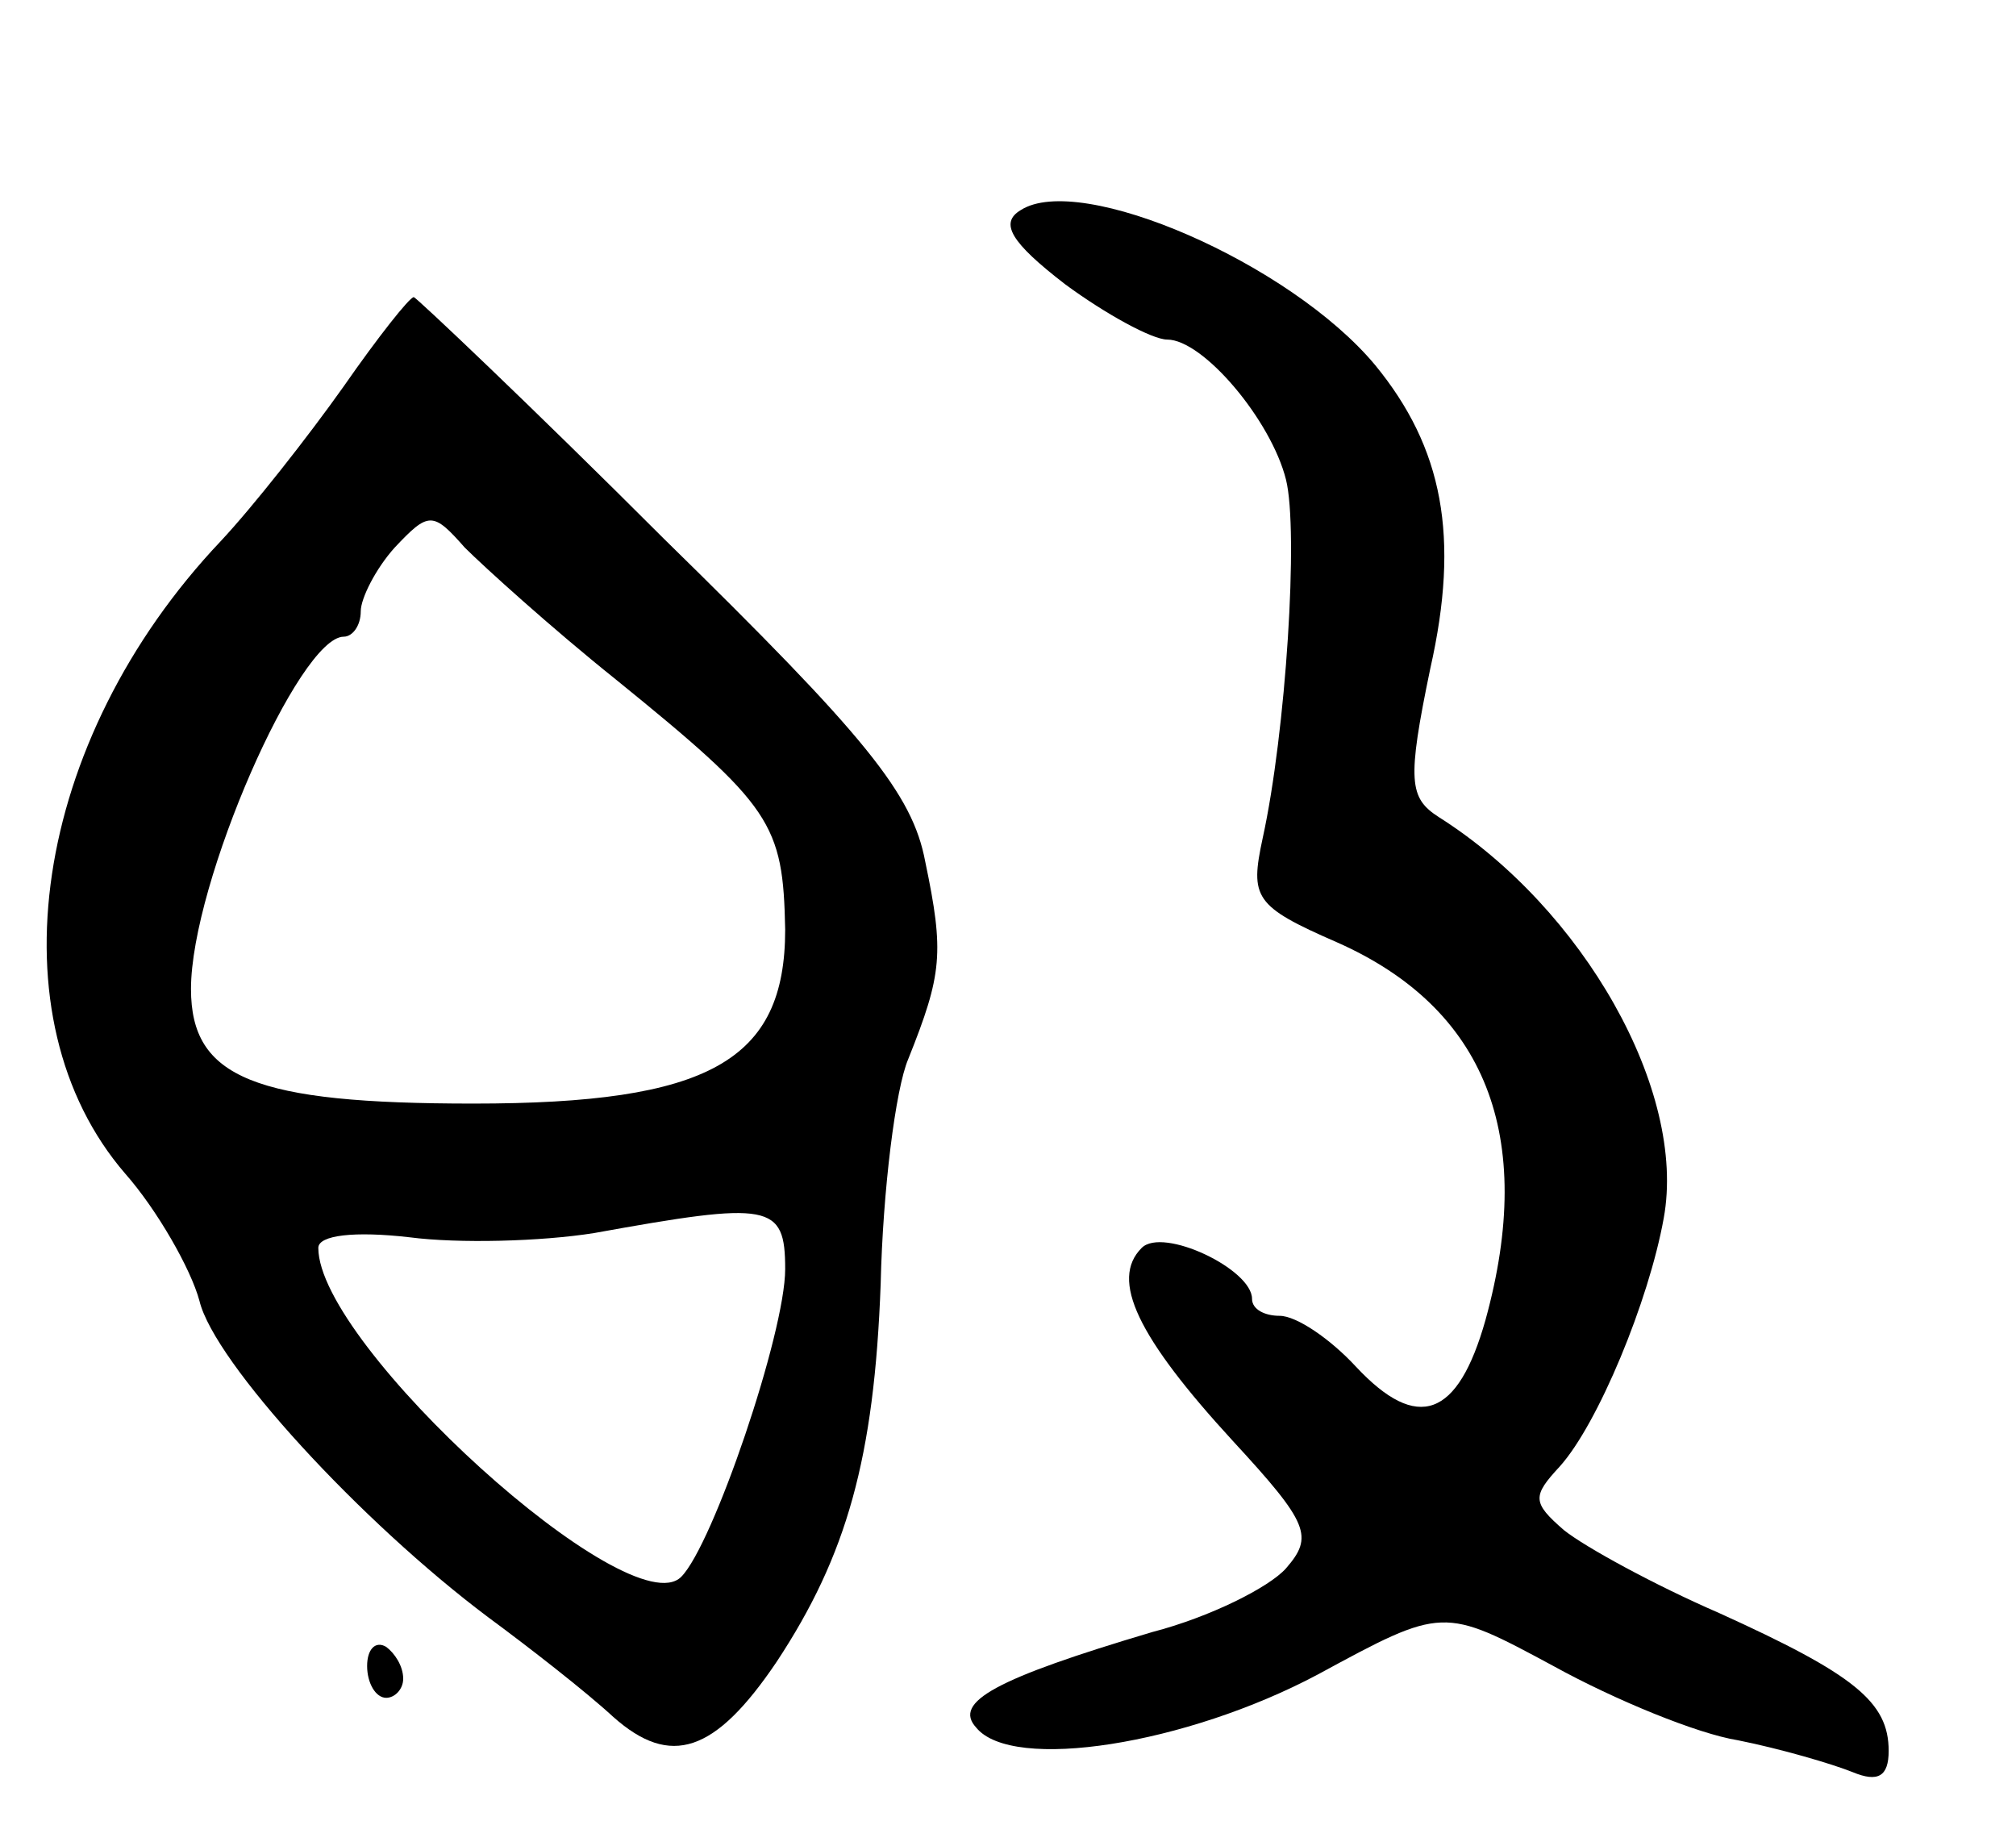 <svg version="1.0" xmlns="http://www.w3.org/2000/svg"
 width="95pt" height="87pt" viewBox="0 0 95 87"
 preserveAspectRatio="xMidYMid meet">
<g transform="translate(0,87) scale(0.1,-0.1)"
fill="#000000" stroke="none">
<path d="M481 771 c-10 -6 -5 -15 21 -35 19 -14 41 -26 48 -26 17 0 49 -38 56
-66 6 -24 0 -119 -11 -169 -6 -28 -4 -32 35 -49 70 -31 94 -91 70 -178 -13
-46 -32 -53 -61 -22 -12 13 -28 24 -36 24 -7 0 -13 3 -13 8 0 14 -42 34 -52
24 -15 -15 -2 -42 43 -91 36 -39 38 -45 25 -60 -8 -9 -36 -23 -63 -30 -74 -22
-94 -33 -83 -45 17 -21 99 -8 161 25 59 32 59 32 111 4 29 -16 68 -32 87 -35
20 -4 44 -11 54 -15 12 -5 17 -2 17 10 0 23 -16 36 -80 65 -30 13 -63 31 -73
39 -15 13 -15 16 -2 30 18 20 42 78 49 117 11 60 -38 146 -106 189 -14 9 -15
17 -4 70 14 62 6 104 -26 143 -40 48 -139 91 -167 73z"/>
<path d="M162 688 c-17 -24 -43 -57 -58 -73 -89 -94 -108 -225 -45 -298 15
-17 31 -45 35 -60 7 -29 76 -104 136 -149 19 -14 46 -35 59 -47 27 -24 48 -17
77 26 33 50 46 96 49 178 1 44 7 92 13 106 16 40 17 50 8 93 -6 32 -28 59
-123 152 -63 63 -117 114 -118 114 -2 0 -17 -19 -33 -42z m128 -138 c74 -60
79 -68 80 -118 0 -62 -36 -82 -147 -82 -103 0 -133 12 -133 54 0 50 51 166 72
166 4 0 8 5 8 12 0 6 7 20 16 30 16 17 18 17 33 0 9 -9 41 -38 71 -62z m80
-278 c0 -30 -34 -130 -49 -145 -24 -24 -171 109 -171 155 0 6 17 8 43 5 23 -3
62 -2 87 2 83 15 90 14 90 -17z"/>
<path d="M173 85 c0 -8 4 -15 9 -15 4 0 8 4 8 9 0 6 -4 12 -8 15 -5 3 -9 -1
-9 -9z"/>
</g>
</svg>
